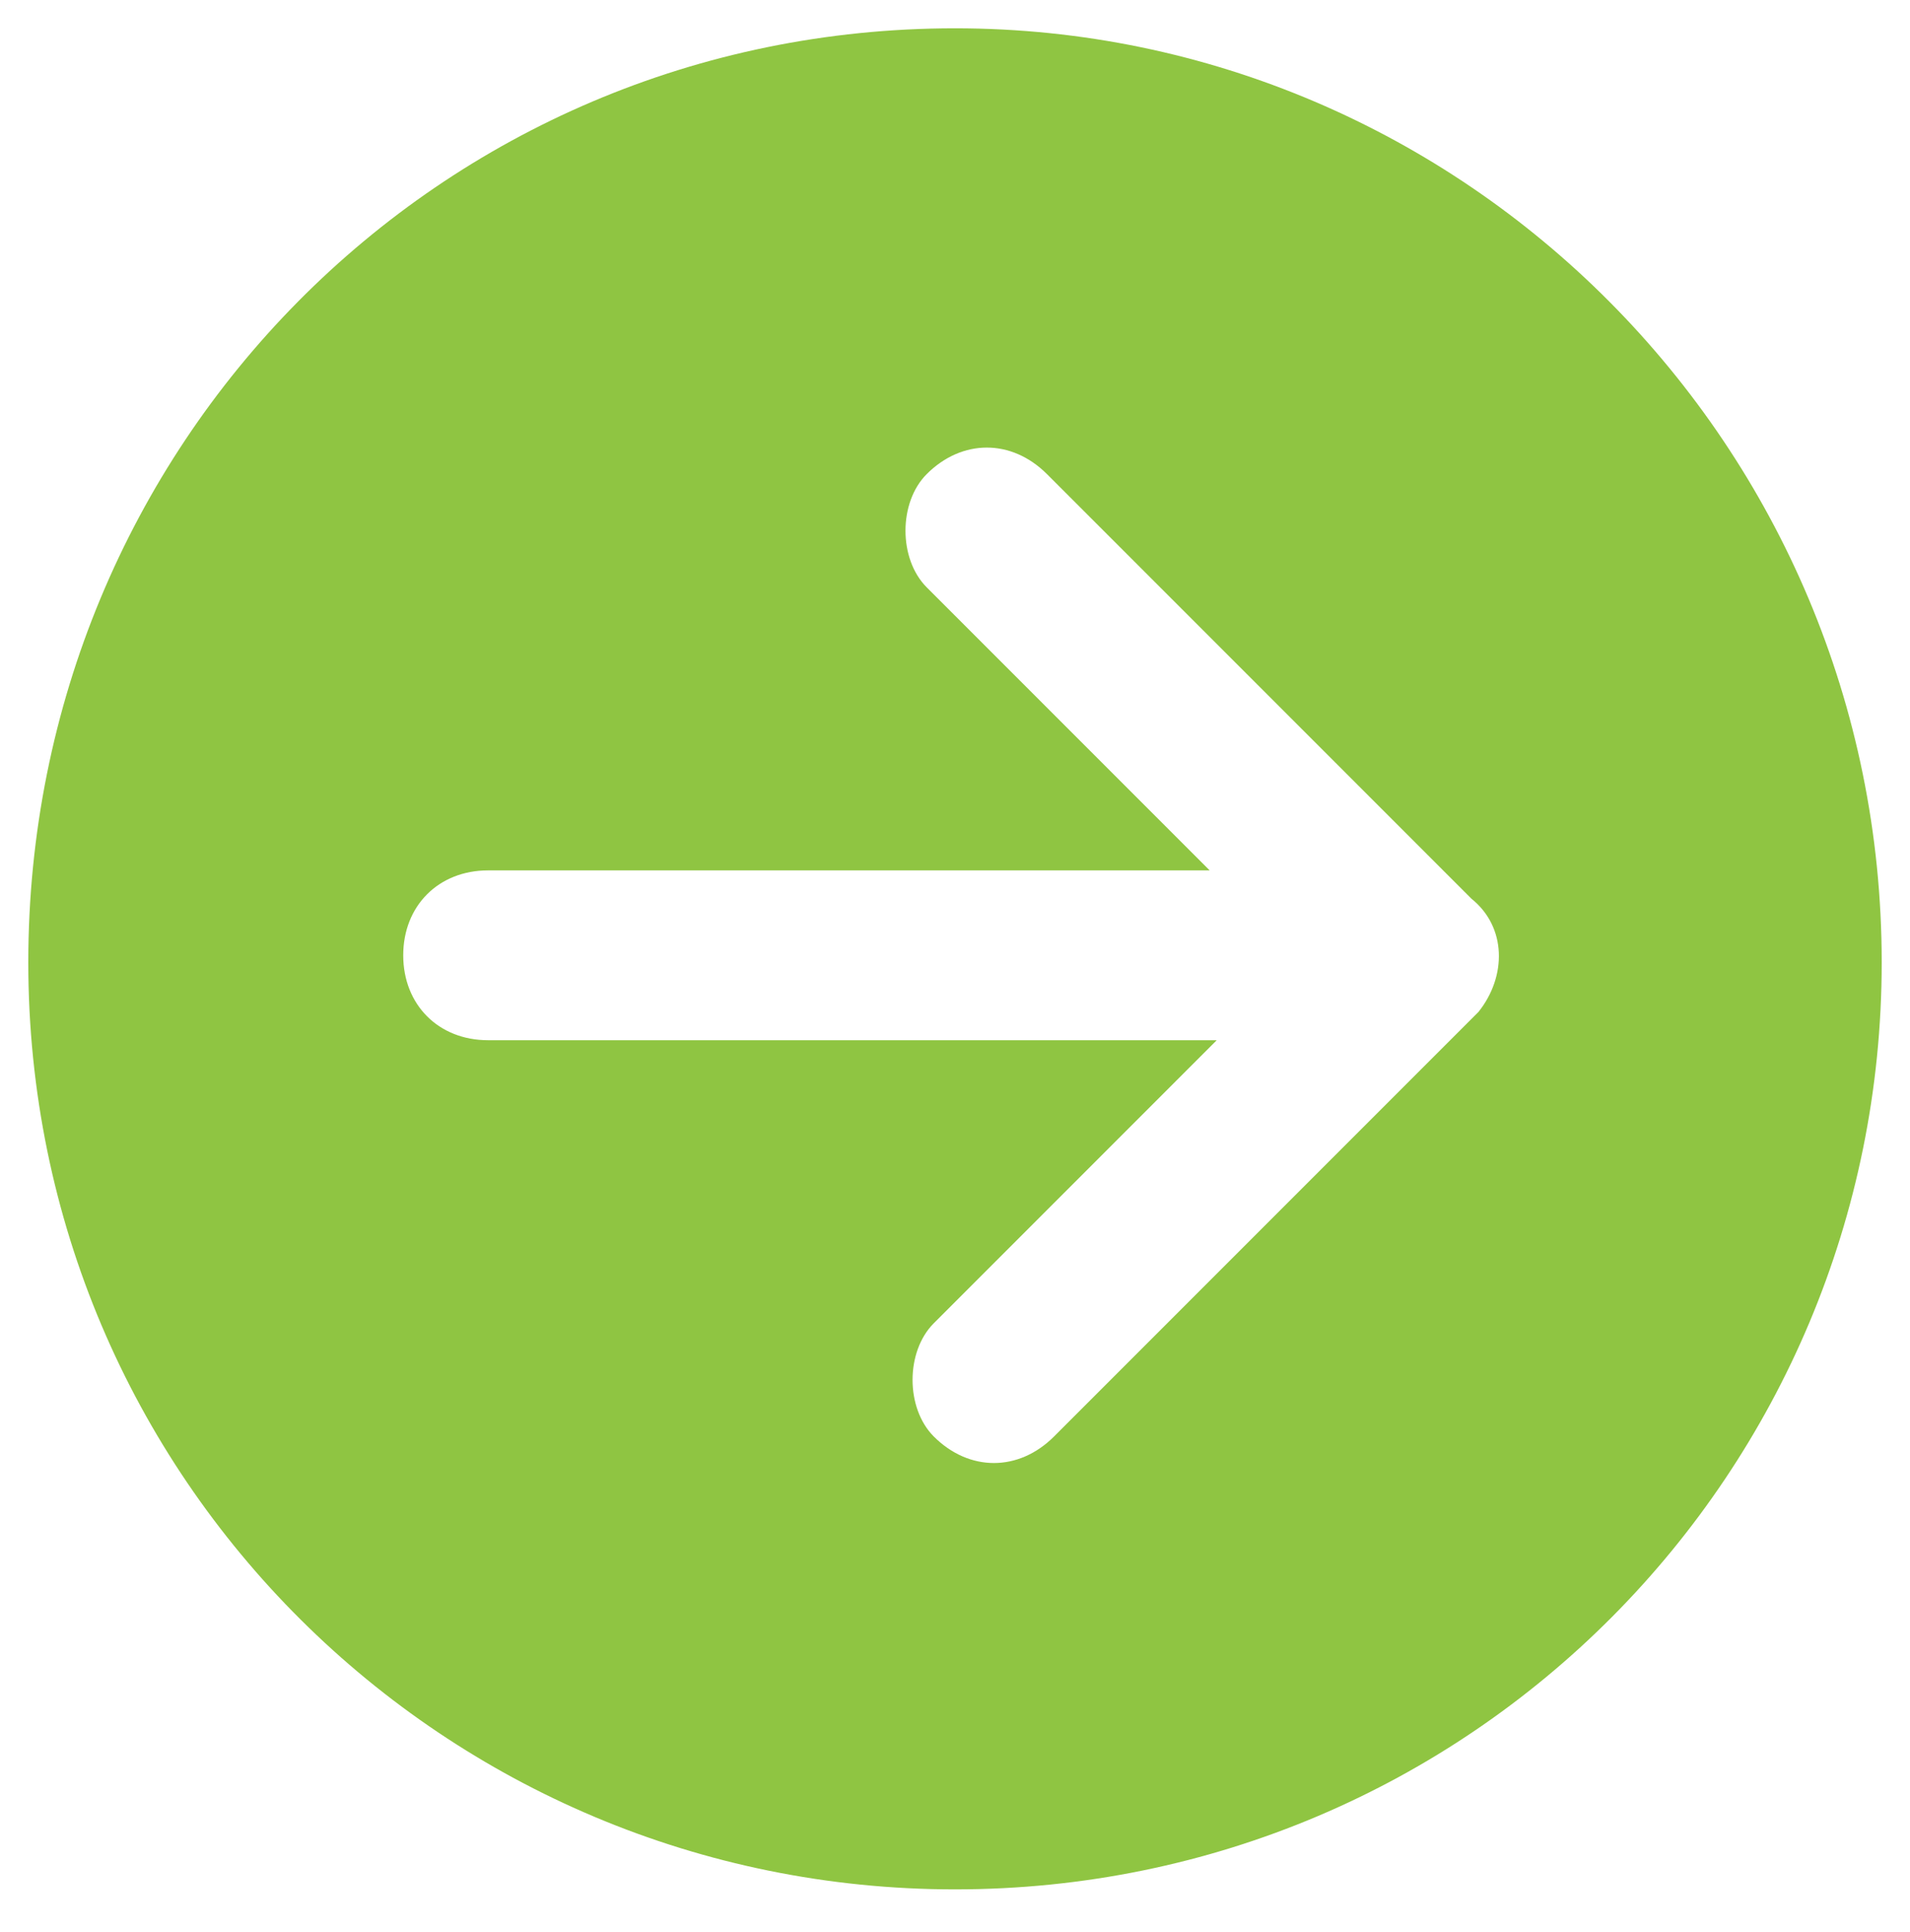 <?xml version="1.0" encoding="utf-8"?>
<!-- Generator: Adobe Illustrator 21.0.2, SVG Export Plug-In . SVG Version: 6.00 Build 0)  -->
<svg version="1.1" id="Layer_1" xmlns="http://www.w3.org/2000/svg" xmlns:xlink="http://www.w3.org/1999/xlink" x="0px" y="0px"
	 viewBox="0 0 27 27.3" style="enable-background:new 0 0 27 27.3;" xml:space="preserve">
<style type="text/css">
	.st0{fill:#8FC542;}
</style>
<path class="st0" d="M13.5,0.4C6.2,0.4,0.4,6.3,0.4,13.6s5.9,13.1,13.1,13.1c7.3,0,13.1-5.9,13.1-13.1C26.6,6.3,20.7,0.4,13.5,0.4z
	 M20.9,14.3L20.9,14.3l-6,6c-0.5,0.5-1.2,0.5-1.7,0c-0.2-0.2-0.3-0.5-0.3-0.8s0.1-0.6,0.3-0.8l4-4H6.9c-0.7,0-1.2-0.5-1.2-1.2
	s0.5-1.2,1.2-1.2h10.2l-4-4c-0.2-0.2-0.3-0.5-0.3-0.8s0.1-0.6,0.3-0.8c0.5-0.5,1.2-0.5,1.7,0l6,6C21.3,13.1,21.3,13.8,20.9,14.3z"/>
</svg>
